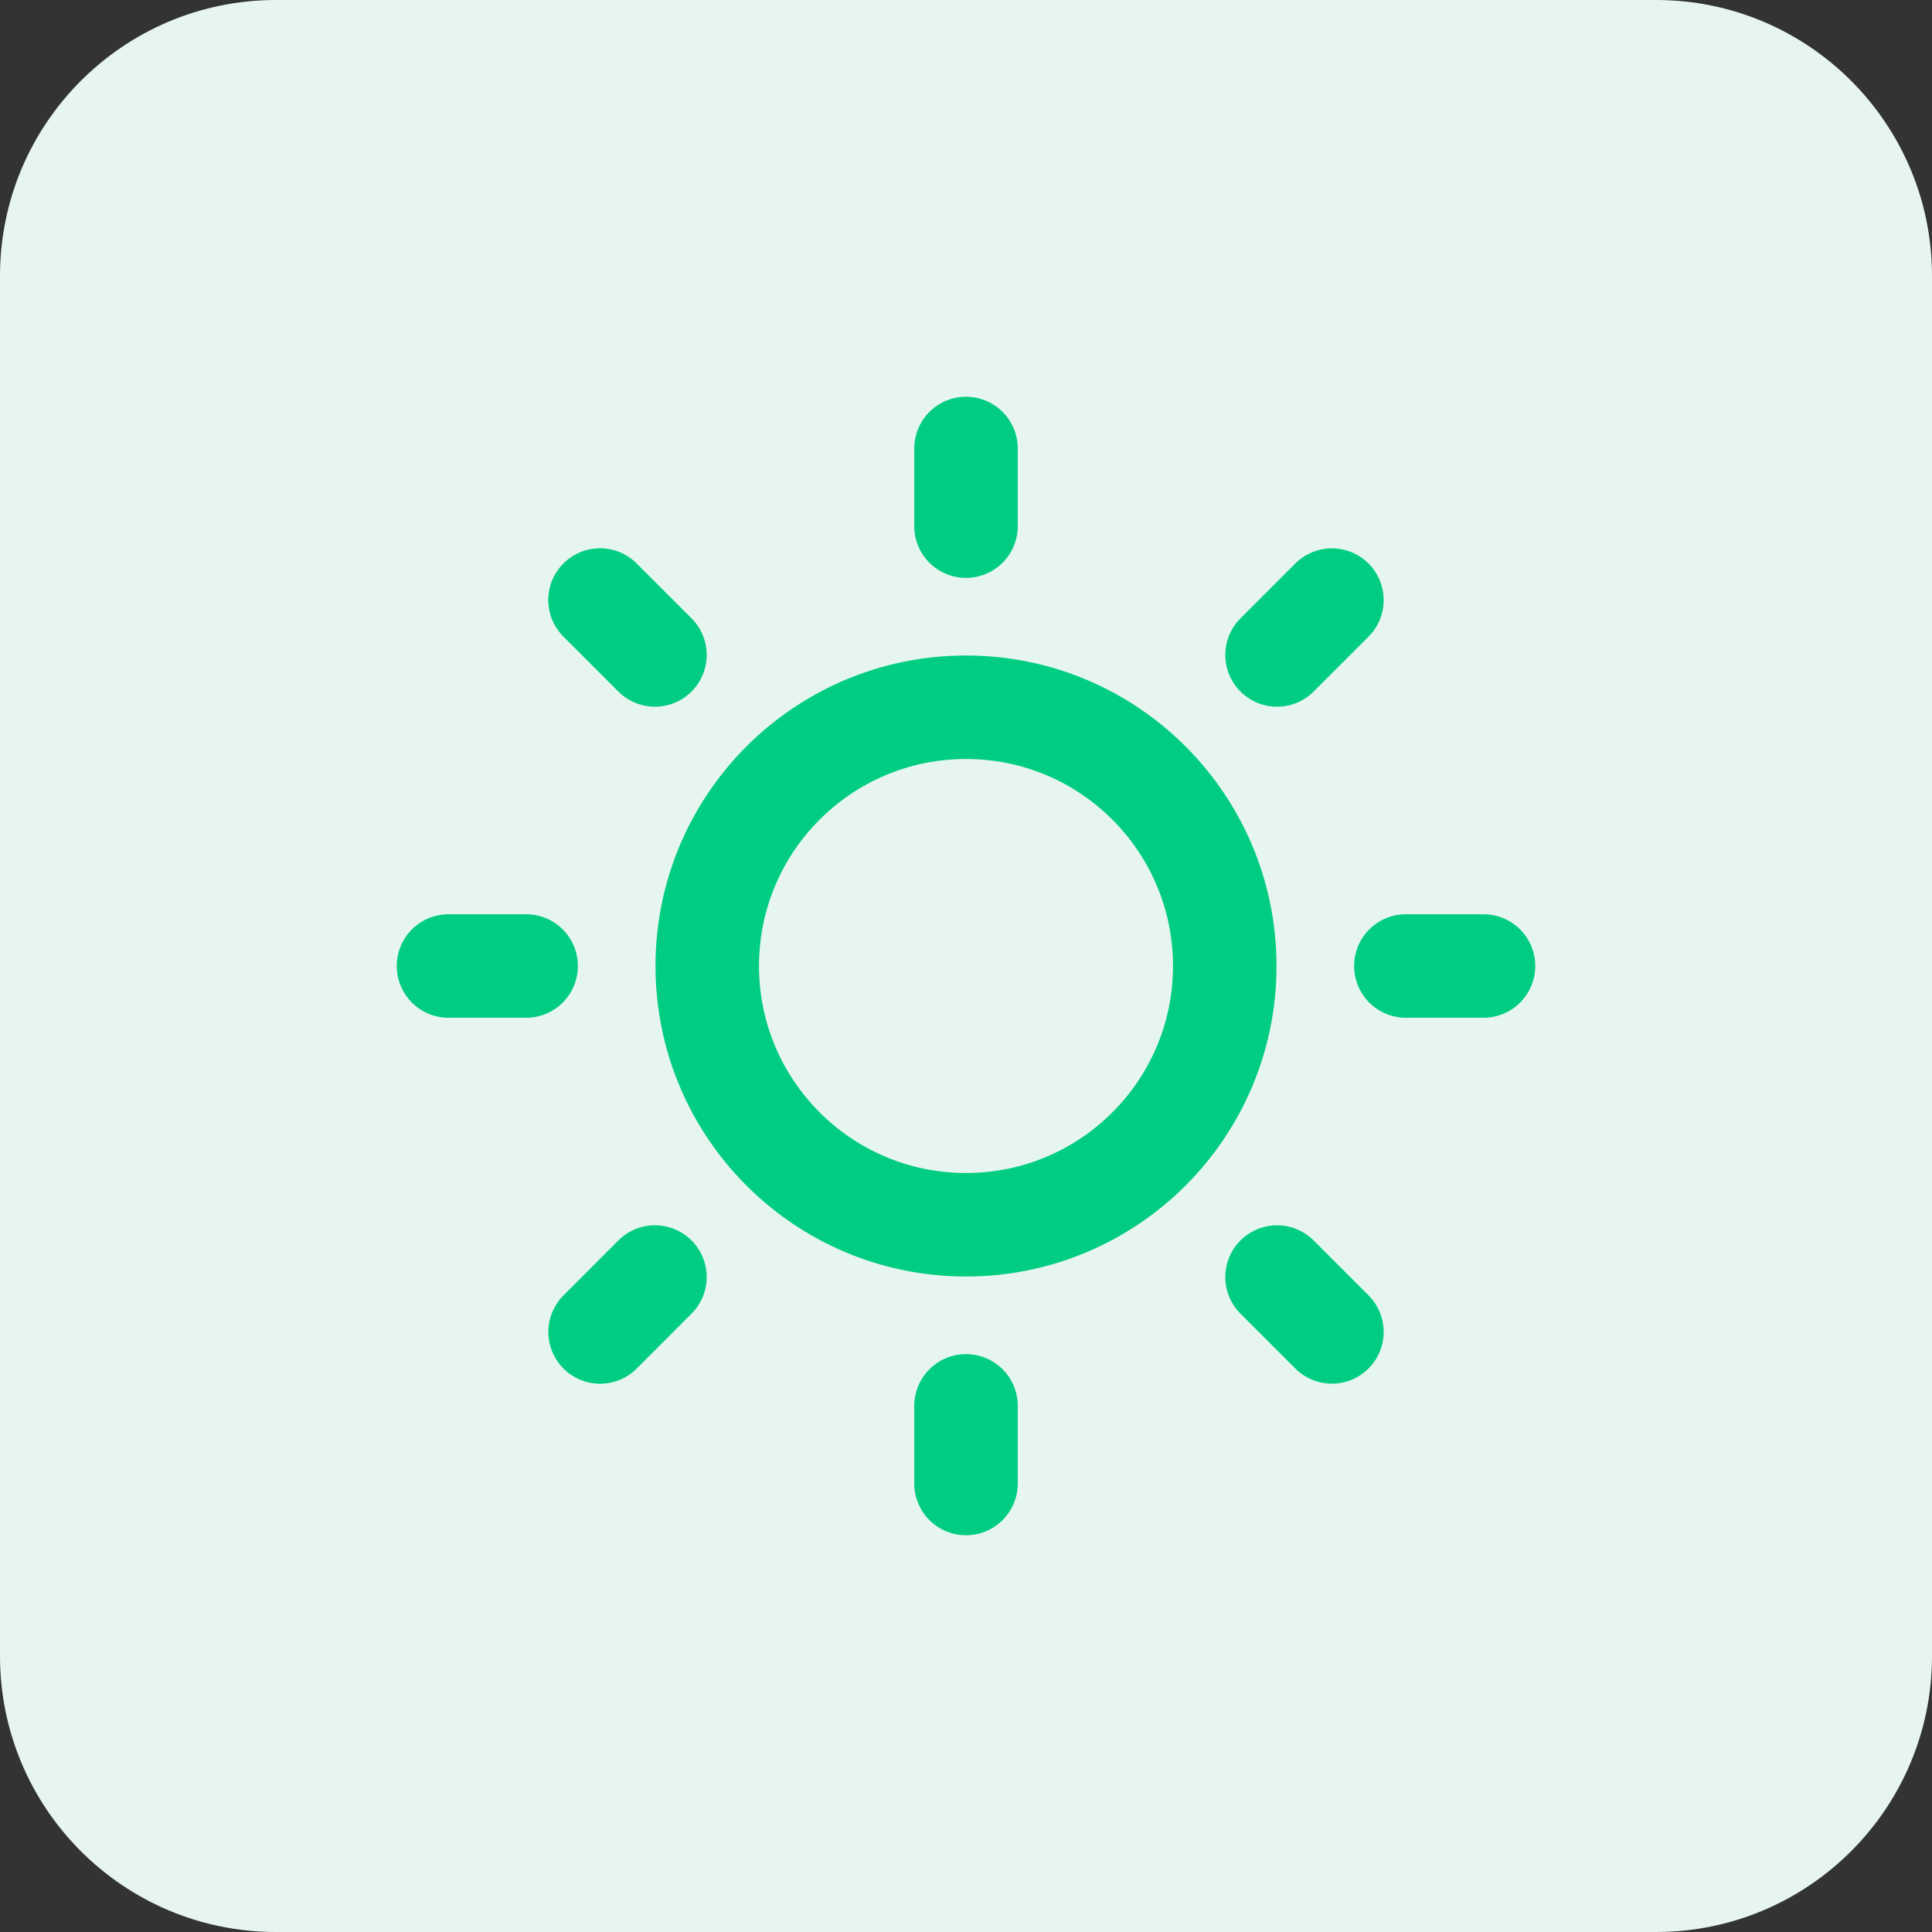<svg width="28" height="28" viewBox="0 0 28 28" fill="none" xmlns="http://www.w3.org/2000/svg">
<rect x="0" y="0" width="28" height="28" fill="#333333" stroke="none"/>
<path d="M0 4C0 1.791 1.791 0 4 0H24C26.209 0 28 1.791 28 4V24C28 26.209 26.209 28 24 28H4C1.791 28 0 26.209 0 24V4Z" fill="#E6F5F0"/>
<path d="M17.75 14C17.75 16.071 16.071 17.75 14 17.75C11.929 17.75 10.25 16.071 10.25 14C10.25 11.929 11.929 10.25 14 10.25C16.071 10.25 17.75 11.929 17.75 14Z" stroke="#00CD82" stroke-width="1.5"/>
<path d="M14 6.5V7.625M14 20.375V21.5M19.303 19.303L18.508 18.508M9.492 9.492L8.696 8.696M21.5 14H20.375M7.625 14H6.5M19.303 8.697L18.508 9.492M9.492 18.508L8.697 19.304" stroke="#00CD82" stroke-width="1.5" stroke-linecap="round"/>
</svg>
